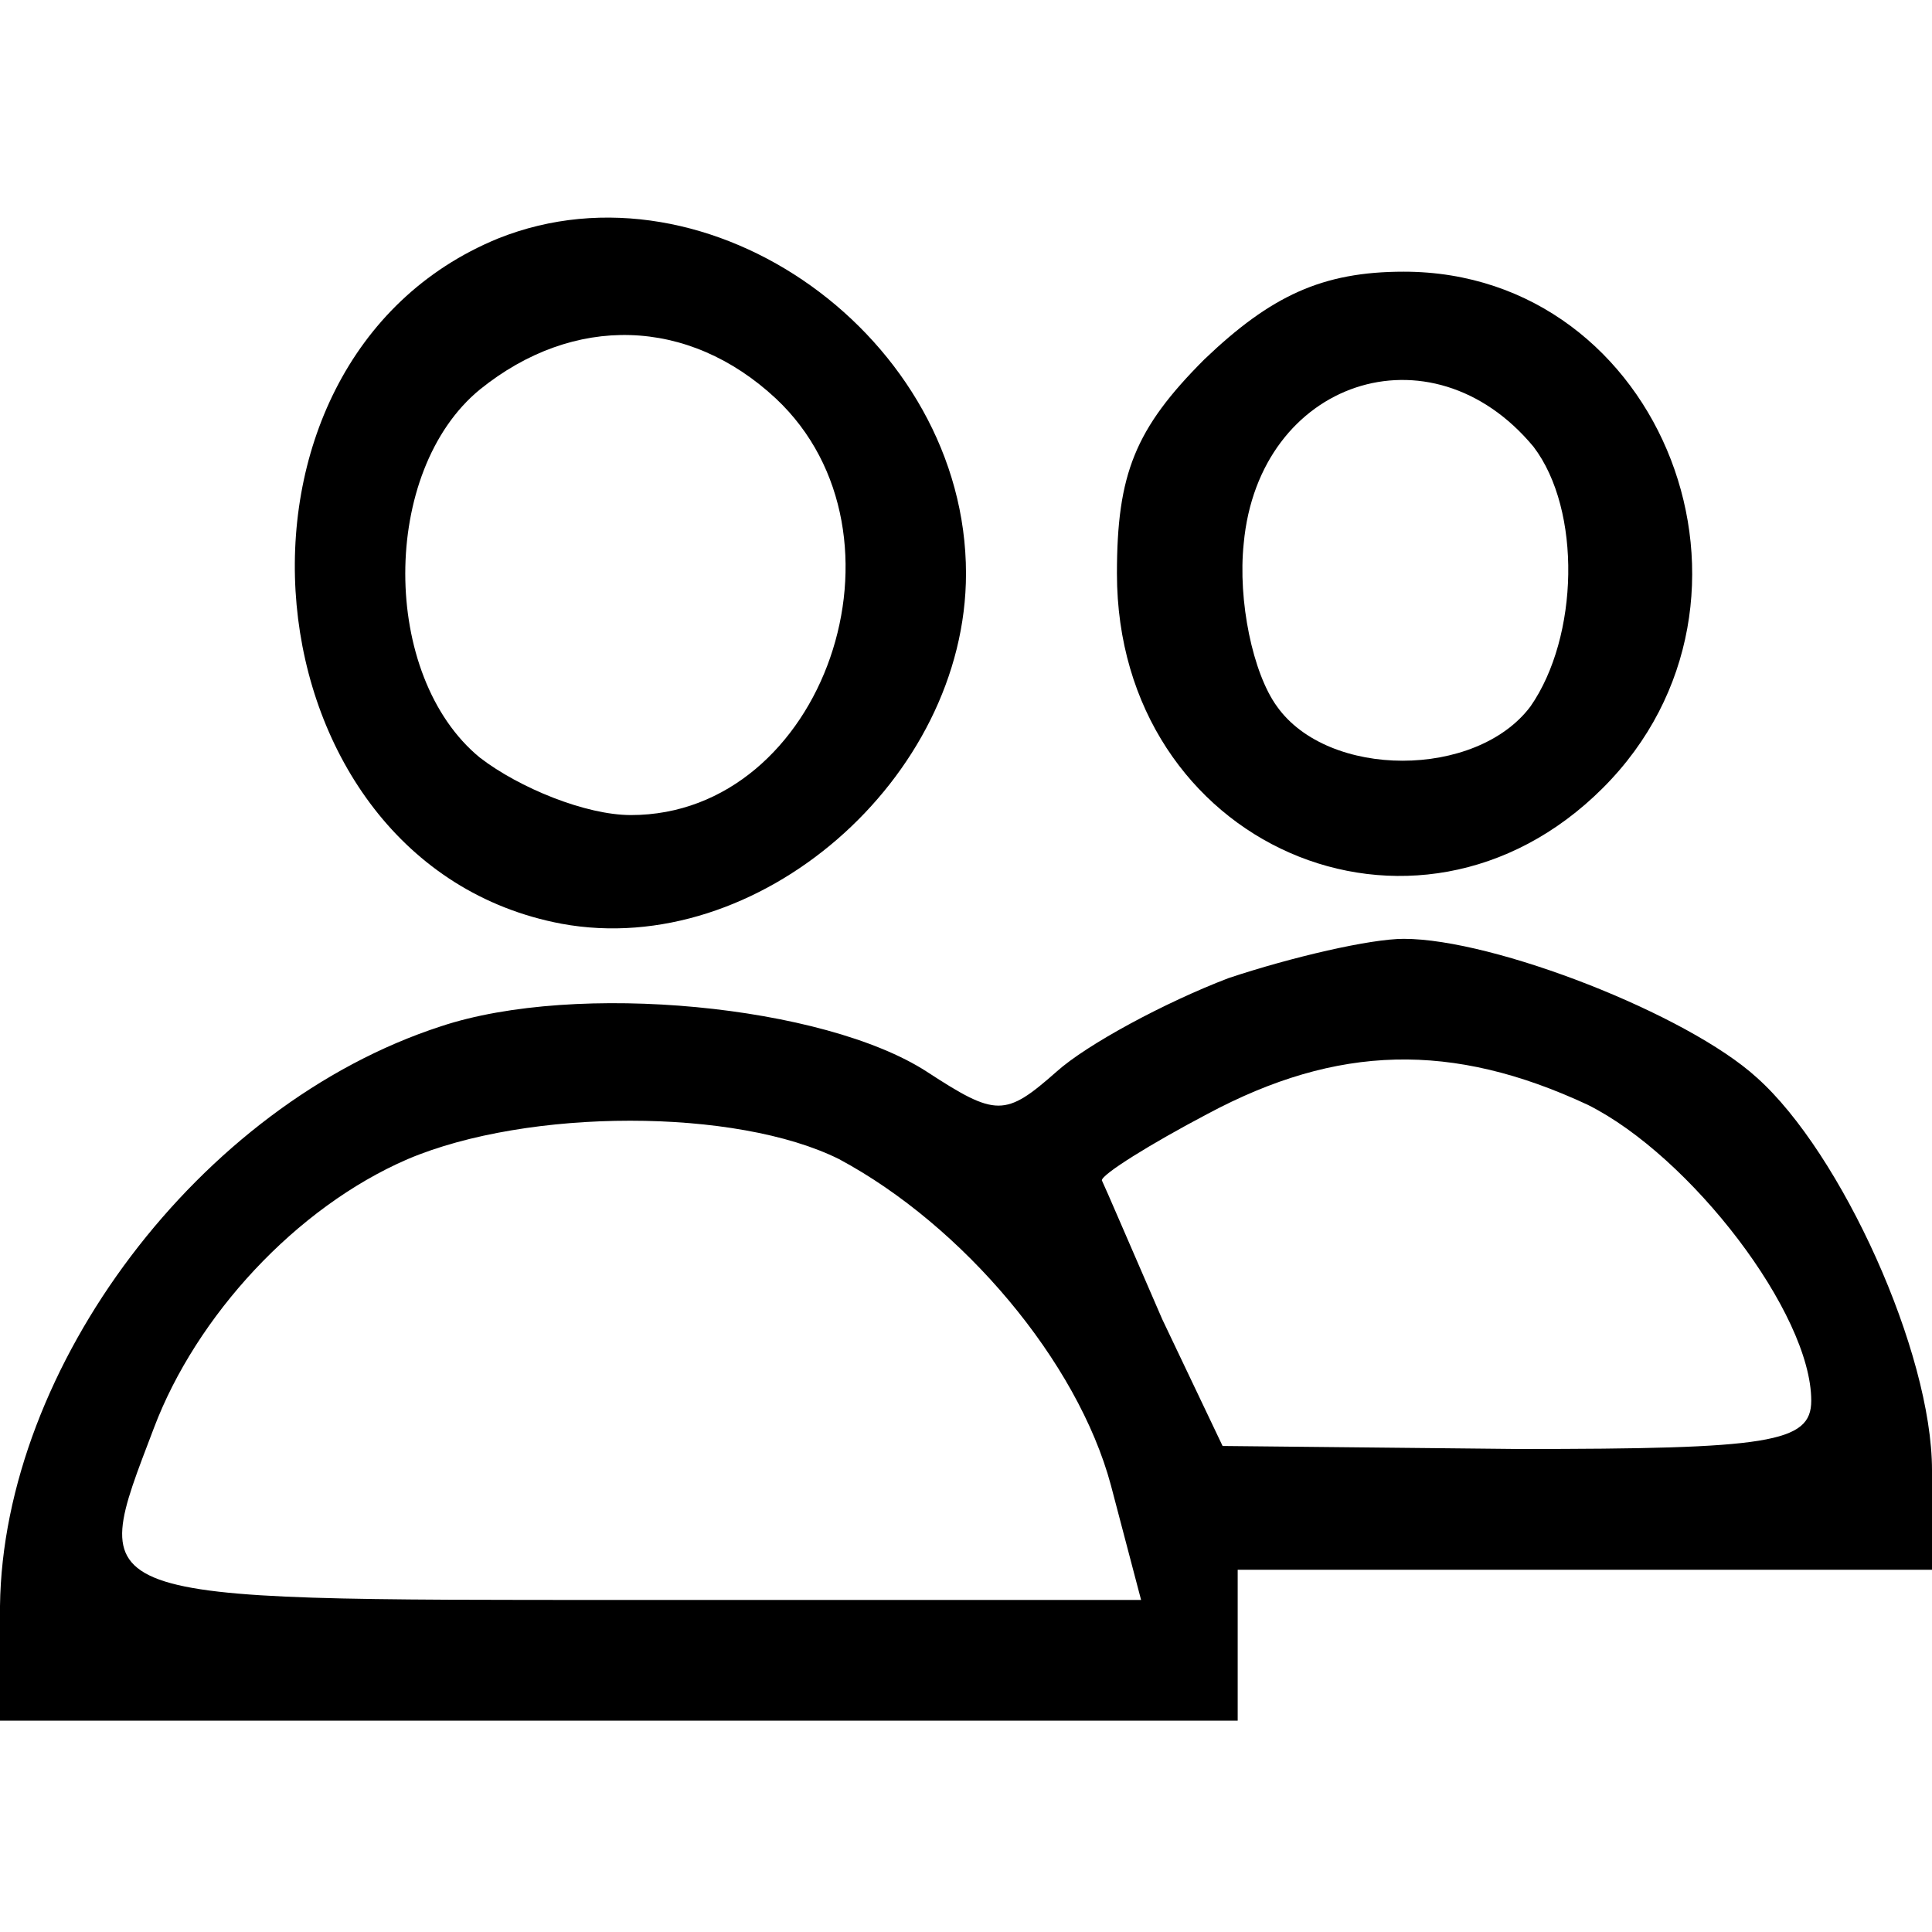 <?xml version="1.0" standalone="no"?>
<!DOCTYPE svg PUBLIC "-//W3C//DTD SVG 20010904//EN"
 "http://www.w3.org/TR/2001/REC-SVG-20010904/DTD/svg10.dtd">
<svg version="1.0" xmlns="http://www.w3.org/2000/svg"
 width="64pt" height="64pt" viewBox="0 0 64 64"
 preserveAspectRatio="xMidYMid meet">

<g transform="translate(0,64) scale(0.1,-0.1)"
fill="#000000" stroke="none">
<path d="M165 561 c-100 -41 -85 -207 21 -227 65 -12 134 48 134 116 0 78 -85
139 -155 111z m92 -53 c48 -45 16 -138 -48 -138 -15 0 -37 9 -50 19 -33 27
-33 95 0 122 31 25 69 24 98 -3z"/>
<path d="M399 521 c-23 -23 -29 -38 -29 -71 0 -90 99 -133 161 -71 62 62 20
171 -66 171 -27 0 -44 -8 -66 -29z m109 -29 c16 -21 15 -63 -1 -86 -18 -24
-67 -24 -84 0 -8 11 -13 35 -11 54 5 54 62 73 96 32z"/>
<path d="M407 316 c-21 -8 -47 -22 -57 -31 -17 -15 -20 -15 -43 0 -34 22 -116
30 -161 15 -80 -26 -145 -113 -146 -192 l0 -38 205 0 205 0 0 25 0 25 115 0
115 0 0 33 c0 39 -30 105 -58 130 -23 21 -87 46 -117 46 -11 0 -37 -6 -58 -13z
m119 -42 c34 -17 74 -69 74 -98 0 -14 -14 -16 -97 -16 l-98 1 -20 42 c-10 23
-19 44 -20 46 0 2 16 12 35 22 43 23 81 24 126 3z m-248 -18 c41 -22 79 -67
90 -108 l10 -38 -169 0 c-184 0 -180 -1 -158 57 14 37 47 73 84 89 40 17 109
17 143 0z"/>
</g>
</svg>
